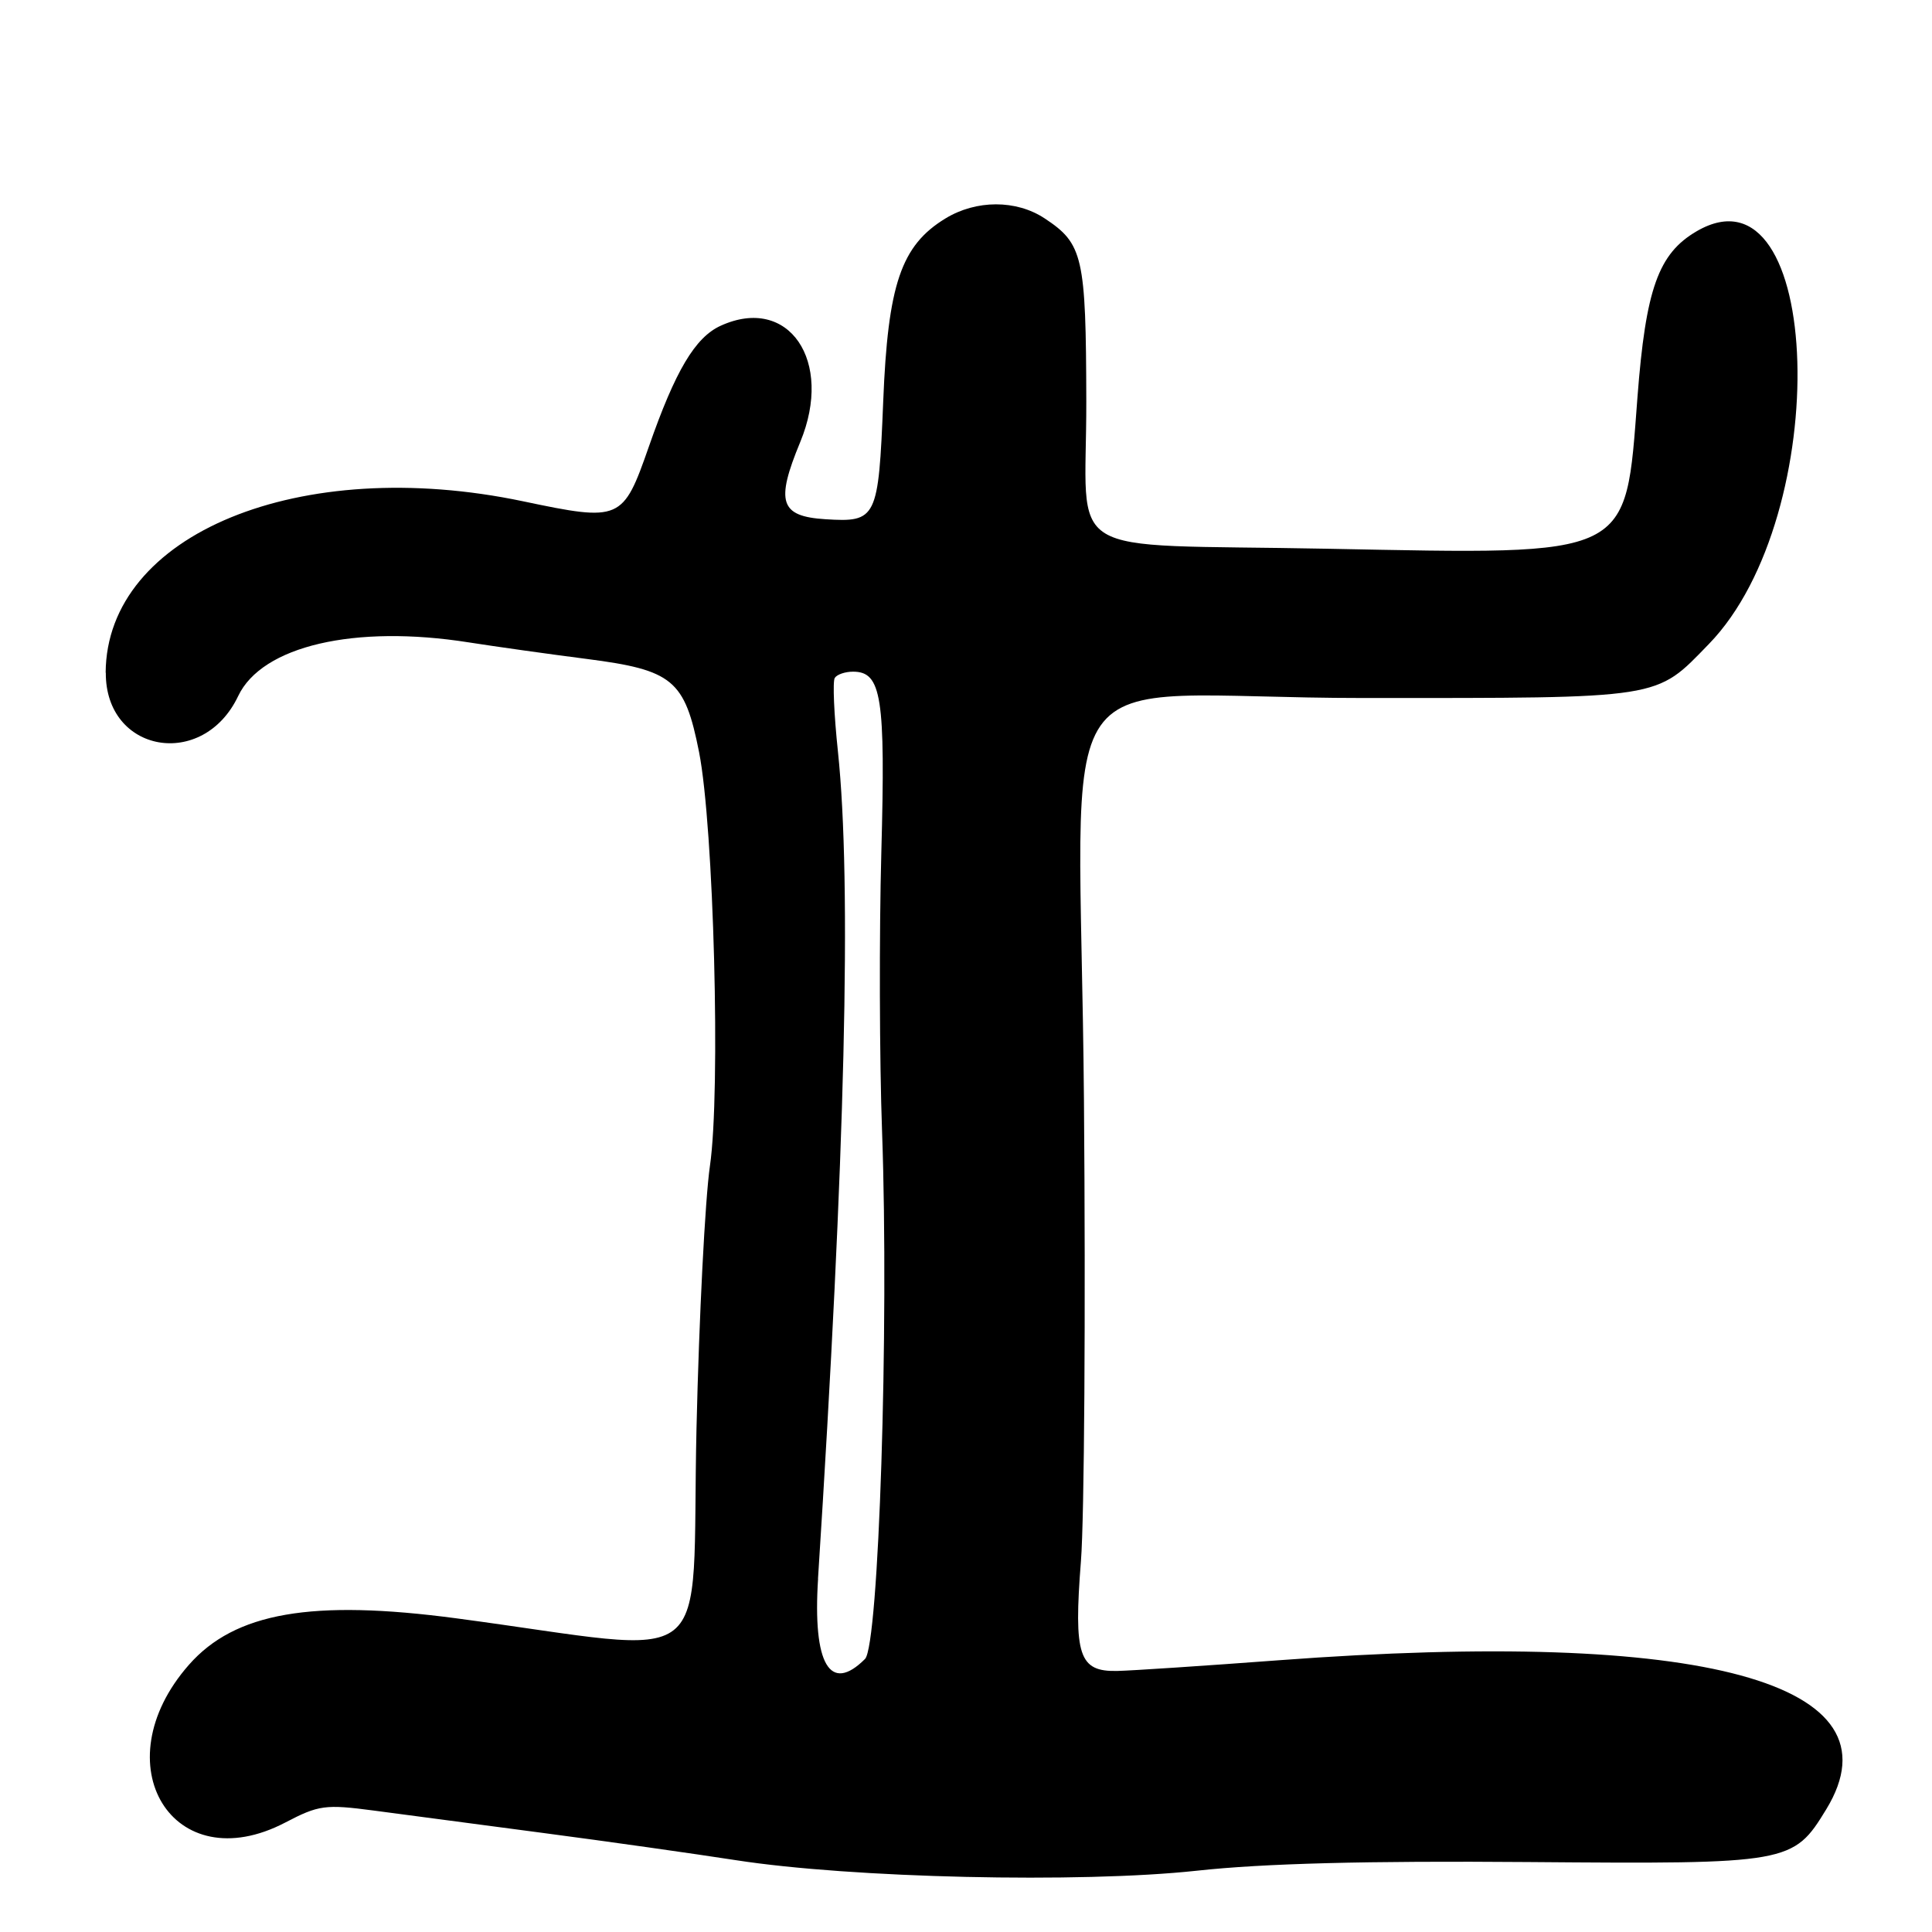 <?xml version="1.0" encoding="UTF-8"?>
<svg id="Layer_1" data-name="Layer 1" xmlns="http://www.w3.org/2000/svg" viewBox="0 0 256 256">
  <path d="M14.02,89.14c-.06,10.63,12.88,12.91,17.54,3.09,3.15-6.64,15.43-9.5,30.56-7.11,3.51.55,10.53,1.54,15.6,2.19,11.45,1.47,13.01,2.77,14.91,12.35,1.95,9.9,2.88,44.97,1.44,54.83-.64,4.4-1.44,20.04-1.78,34.76-.75,33.07,3.3,29.86-31.8,25.19-19.17-2.55-29.37-.78-35.47,6.17-11.58,13.19-2.1,28.66,12.79,20.88,4.42-2.31,5.29-2.43,11.73-1.58,3.83.51,13.93,1.85,22.45,2.97s20,2.75,25.5,3.6c15.3,2.38,45.66,3.07,61.08,1.4,8.9-.97,22.55-1.32,43.92-1.15,34.65.28,35.12.19,39.5-6.99,10.21-16.75-16.25-23.96-72.5-19.75-9.9.74-19.56,1.38-21.46,1.42-5.07.11-5.78-2.04-4.8-14.56.45-5.7.63-33.15.4-60.99-.5-61.34-6.03-53.37,37.07-53.37,39.89,0,38.59.2,45.74-7.16,16.59-17.08,15.19-64.47-1.62-54.69-5.08,2.96-6.75,7.64-7.85,22.02-1.63,21.4-.49,20.84-41.14,20.05-35.91-.7-31.84,1.79-31.89-19.54-.04-19.19-.43-20.88-5.53-24.24-3.76-2.48-9.06-2.47-13.14.02-5.87,3.58-7.62,8.73-8.24,24.24-.63,15.56-.86,16.04-7.66,15.61-6.02-.38-6.63-2.27-3.33-10.24,4.45-10.75-1.54-19.5-10.54-15.4-3.39,1.54-6.01,5.95-9.53,16.04-3.42,9.8-3.74,9.94-16.68,7.22-29.55-6.2-55.18,4.32-55.29,22.71ZM108.39,209.19c3.61-56.27,4.48-92.11,2.64-109.61-.52-4.91-.71-9.29-.42-9.75s1.37-.83,2.42-.83c3.79,0,4.31,3.34,3.75,23.97-.29,10.74-.25,27.41.1,37.03.93,25.94-.43,67.99-2.26,69.82-4.64,4.64-6.95.7-6.22-10.63Z"/>
</svg>